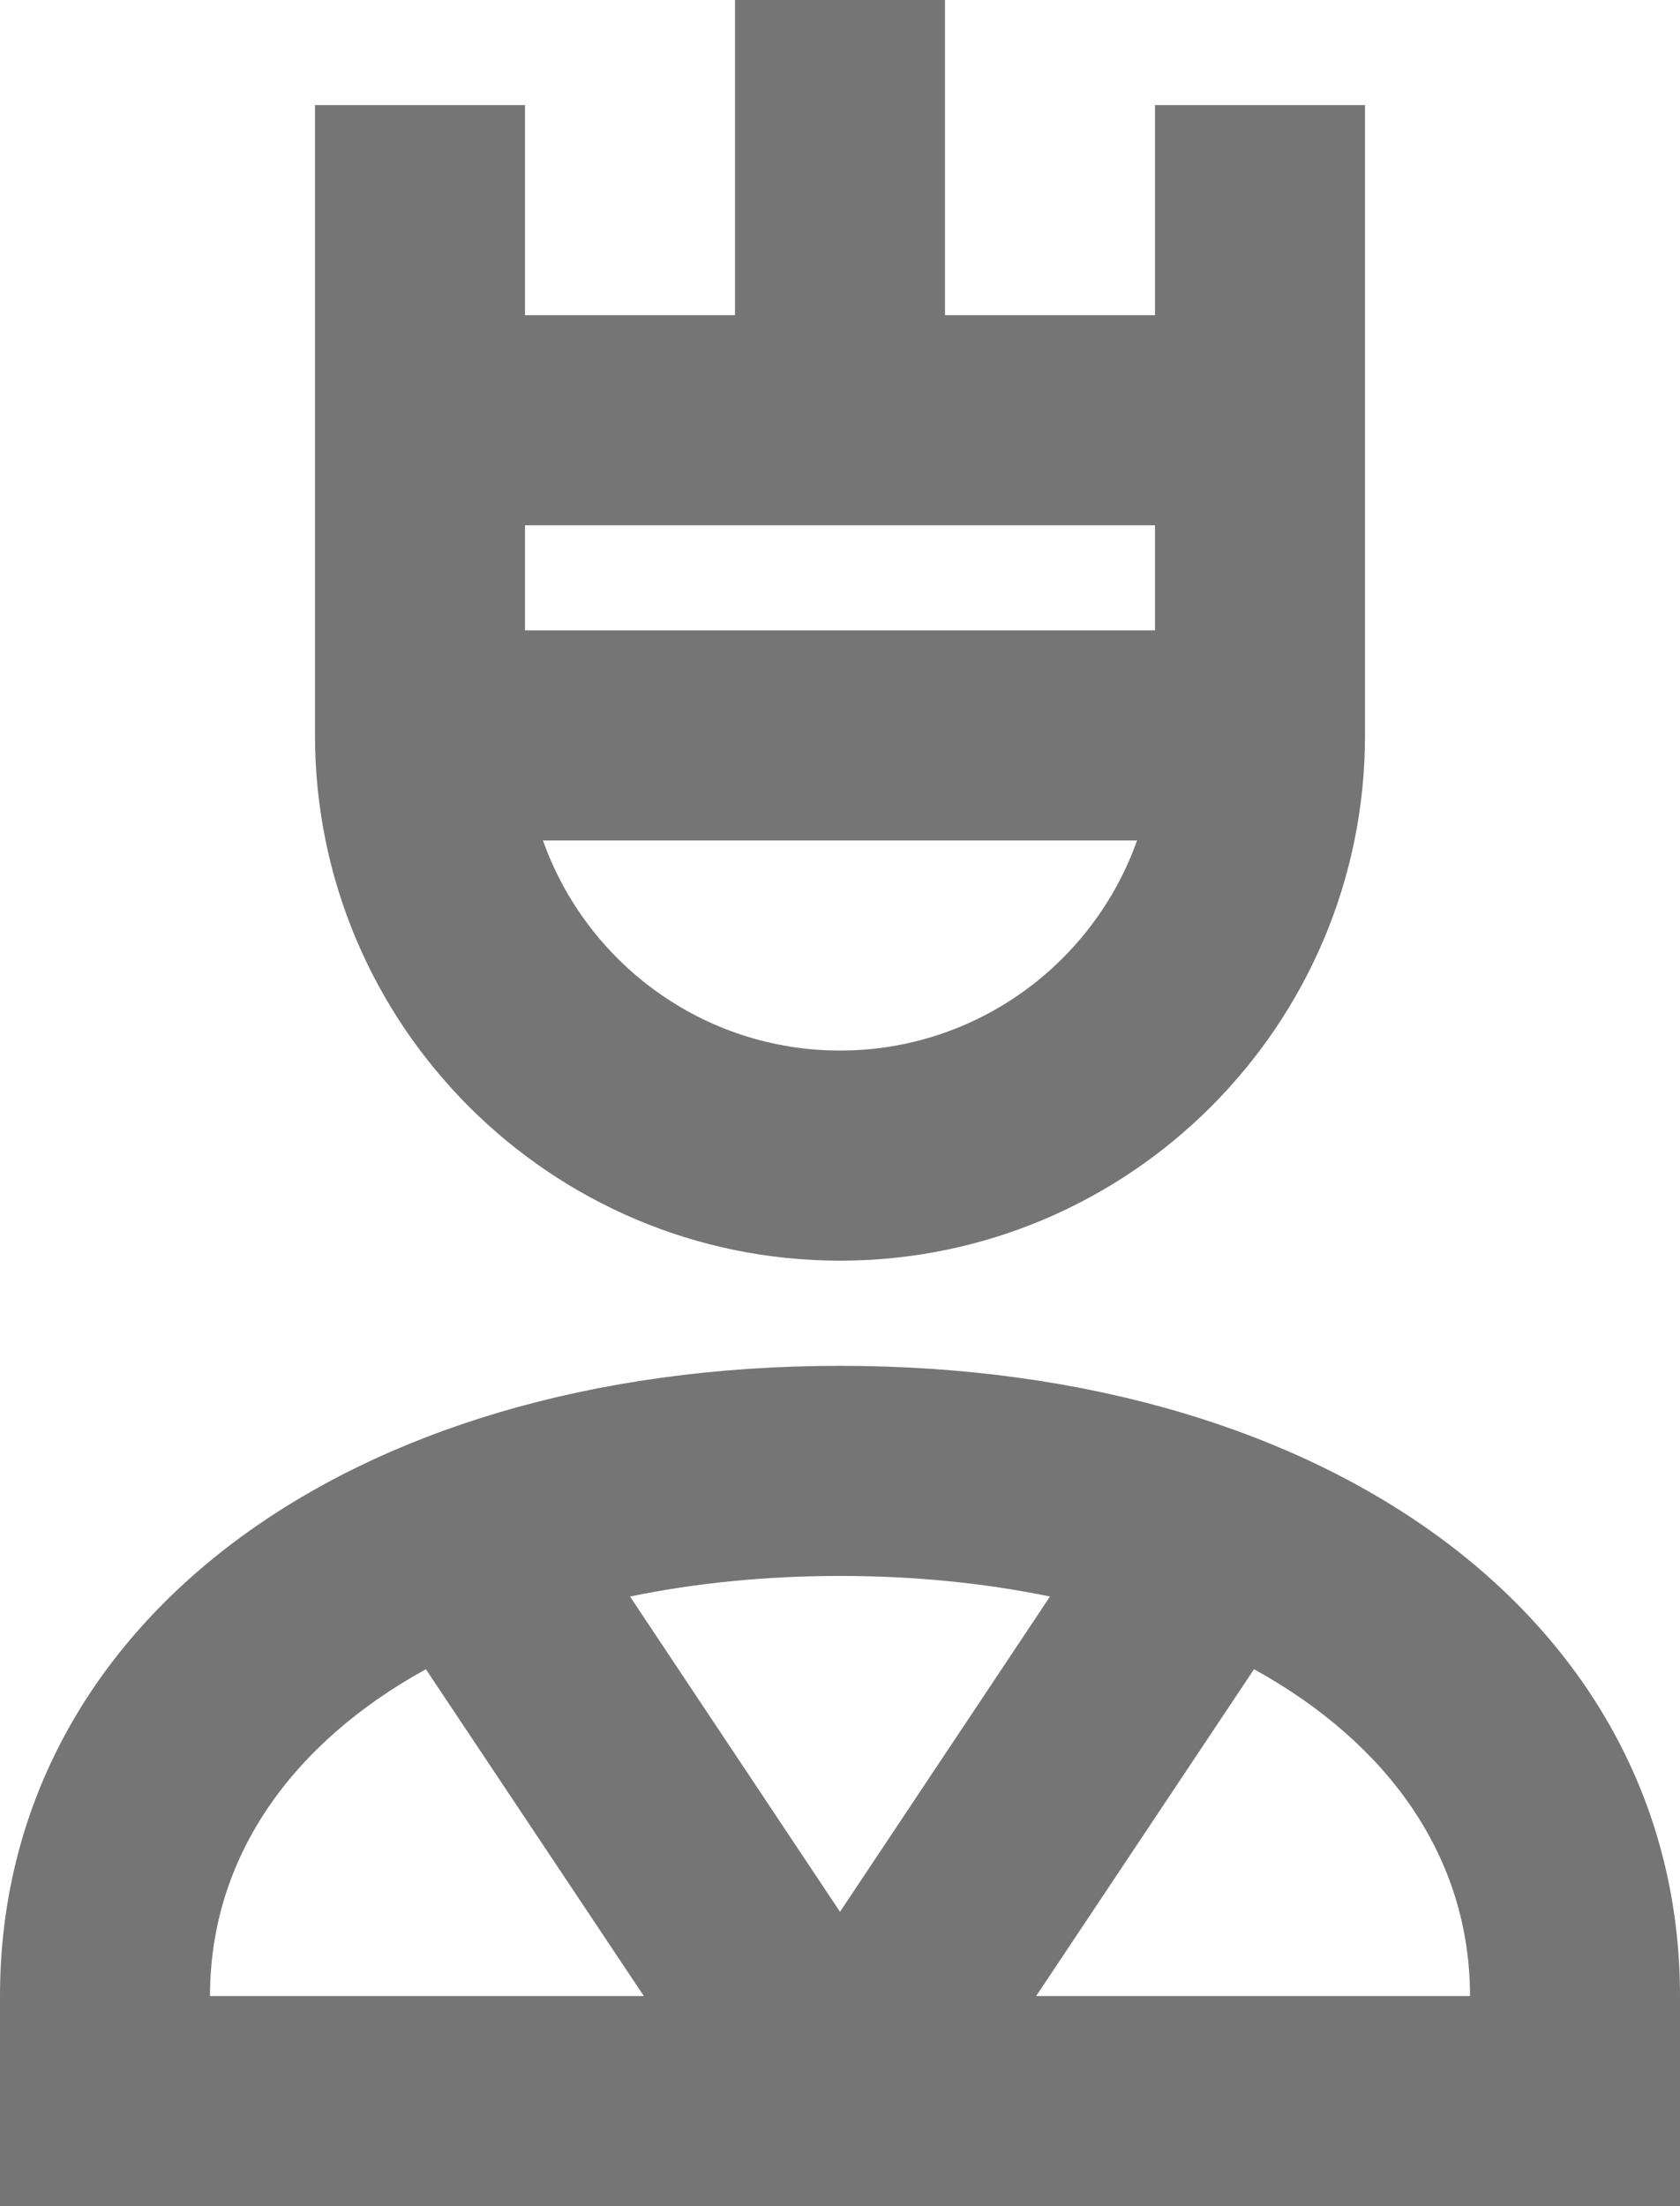 <?xml version="1.0" encoding="UTF-8"?>
<svg width="16px" height="21px" viewBox="0 0 16 21" version="1.1" xmlns="http://www.w3.org/2000/svg" xmlns:xlink="http://www.w3.org/1999/xlink">
    <!-- Generator: Sketch 42 (36781) - http://www.bohemiancoding.com/sketch -->
    <title>Fill 306 + Fill 307</title>
    <desc>Created with Sketch.</desc>
    <defs></defs>
    <g id="Page-1" stroke="none" stroke-width="1" fill="none" fill-rule="evenodd">
        <g id="Line-Icons" transform="translate(-388, -146)" fill="#757575">
            <g id="Fill-306-+-Fill-307" transform="translate(388, 146)">
                <path d="M5,5 L11,5 L11,6 L5,6 L5,5 Z M8,10 C6.696,10 5.584,9.165 5.171,8 L10.829,8 C10.416,9.165 9.304,10 8,10 L8,10 Z M8,12 C10.757,12 13,9.757 13,7 L13,1 L11,1 L11,3 L9,3 L9,0 L7,0 L7,3 L5,3 L5,1 L3,1 L3,7 C3,9.757 5.243,12 8,12 L8,12 Z" id="Fill-306"></path>
                <path d="M9.868,19 L11.943,15.889 C13.232,16.599 14,17.689 14,19 L9.868,19 Z M4.056,15.889 L6.132,19 L2,19 C2,17.689 2.767,16.599 4.056,15.889 L4.056,15.889 Z M10,15.197 L8,18.198 L6,15.197 C6.616,15.07 7.285,15.001 8,15.001 C8.715,15.001 9.384,15.07 10,15.197 L10,15.197 Z M8,13.001 C3.289,13.001 0,15.467 0,19 L0,21 L16,21 L16,19 C16,15.467 12.71,13.001 8,13.001 L8,13.001 Z" id="Fill-307"></path>
            </g>
        </g>
    </g>
</svg>